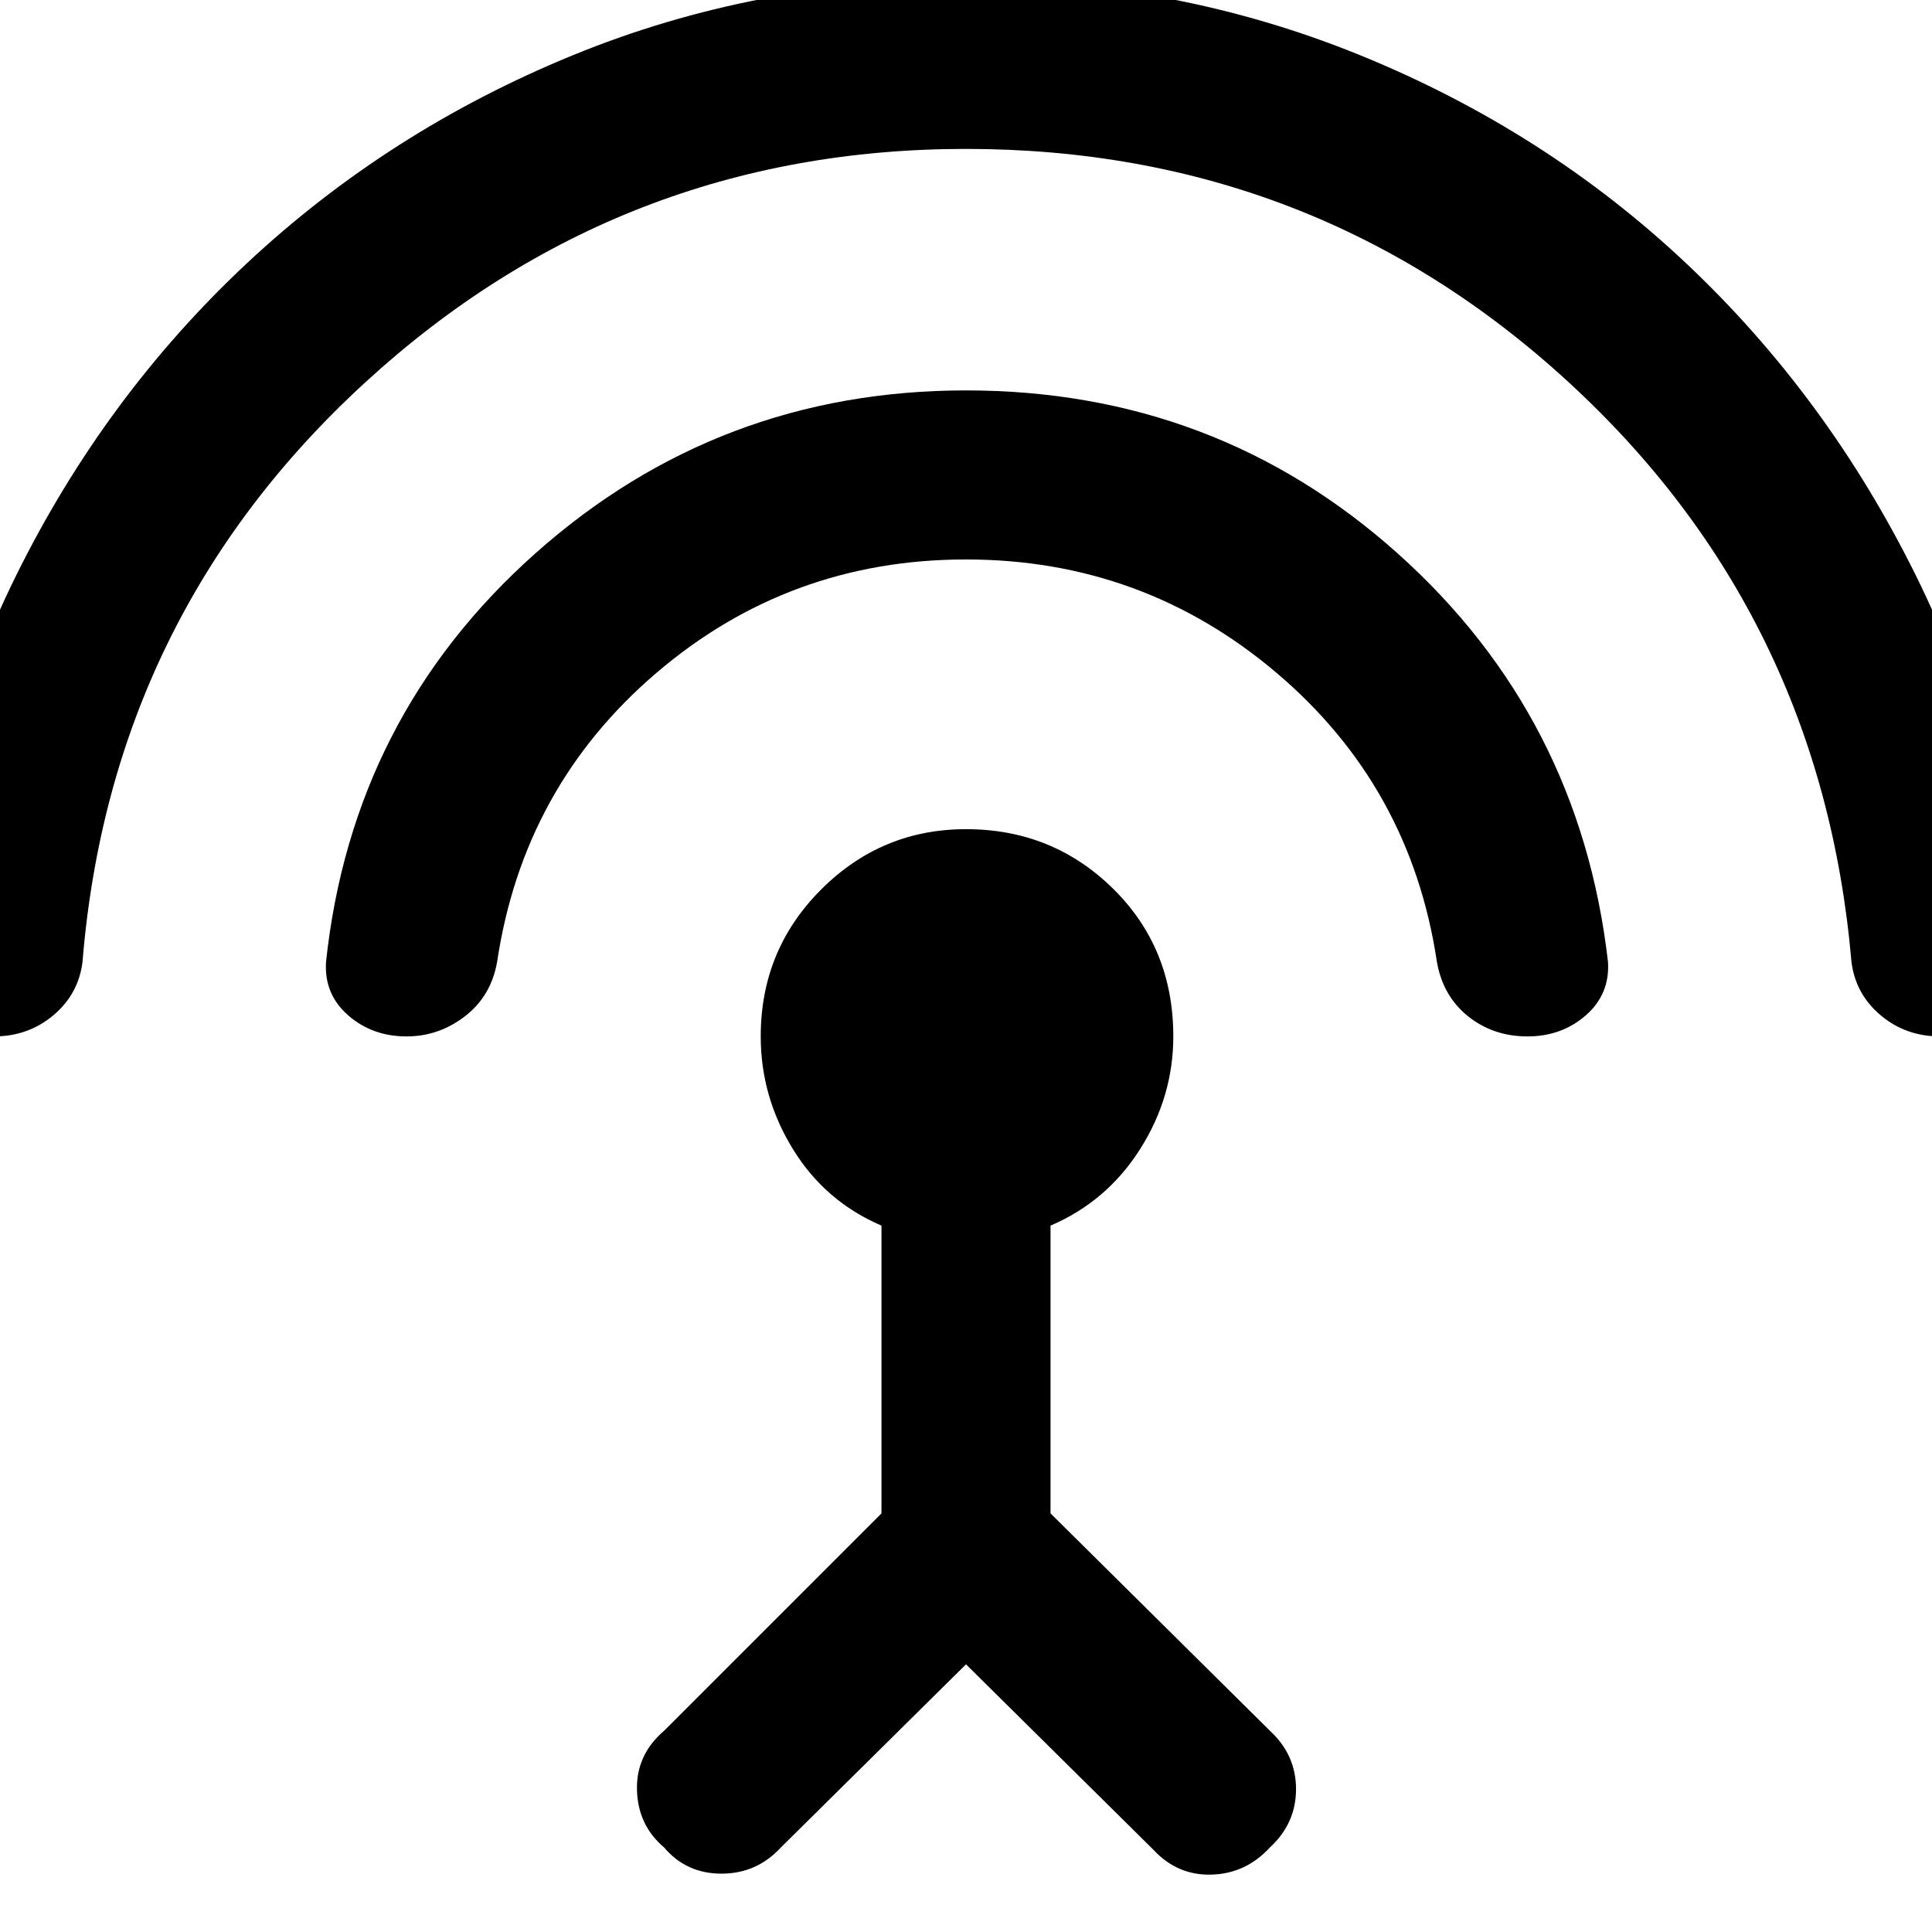 <svg xmlns="http://www.w3.org/2000/svg" height="40" width="40"><path d="M20 34.458 16.167 38.25Q15.667 38.792 14.938 38.792Q14.208 38.792 13.75 38.25Q13.208 37.792 13.188 37.062Q13.167 36.333 13.75 35.833L18.25 31.333V25.375Q17.083 24.875 16.417 23.792Q15.75 22.708 15.75 21.458Q15.75 19.667 17 18.417Q18.25 17.167 20 17.167Q21.792 17.167 23.042 18.396Q24.292 19.625 24.292 21.458Q24.292 22.708 23.604 23.792Q22.917 24.875 21.75 25.375V31.333L26.292 35.833Q26.833 36.333 26.833 37.042Q26.833 37.75 26.292 38.25Q25.792 38.792 25.083 38.812Q24.375 38.833 23.875 38.292ZM20 11.583Q16.333 11.583 13.583 13.938Q10.833 16.292 10.292 19.917Q10.167 20.625 9.625 21.042Q9.083 21.458 8.417 21.458Q7.708 21.458 7.208 21.021Q6.708 20.583 6.75 19.917Q7.292 14.833 11.083 11.458Q14.875 8.083 20 8.083Q25.167 8.083 28.937 11.458Q32.708 14.833 33.292 19.917Q33.333 20.583 32.833 21.021Q32.333 21.458 31.625 21.458Q30.917 21.458 30.396 21.042Q29.875 20.625 29.75 19.917Q29.208 16.292 26.438 13.938Q23.667 11.583 20 11.583ZM20 3.083Q12.833 3.083 7.562 7.917Q2.292 12.75 1.708 19.917Q1.625 20.583 1.104 21.021Q0.583 21.458 -0.125 21.458Q-0.792 21.458 -1.312 21.021Q-1.833 20.583 -1.792 19.917Q-1.5 15.625 0.333 11.917Q2.167 8.208 5.104 5.458Q8.042 2.708 11.854 1.146Q15.667 -0.417 20 -0.417Q24.333 -0.417 28.167 1.146Q32 2.708 34.917 5.458Q37.833 8.208 39.667 11.917Q41.5 15.625 41.833 19.917Q41.875 20.583 41.354 21.021Q40.833 21.458 40.167 21.458Q39.458 21.458 38.938 21.021Q38.417 20.583 38.333 19.917Q37.708 12.708 32.458 7.896Q27.208 3.083 20 3.083Z"/></svg>
